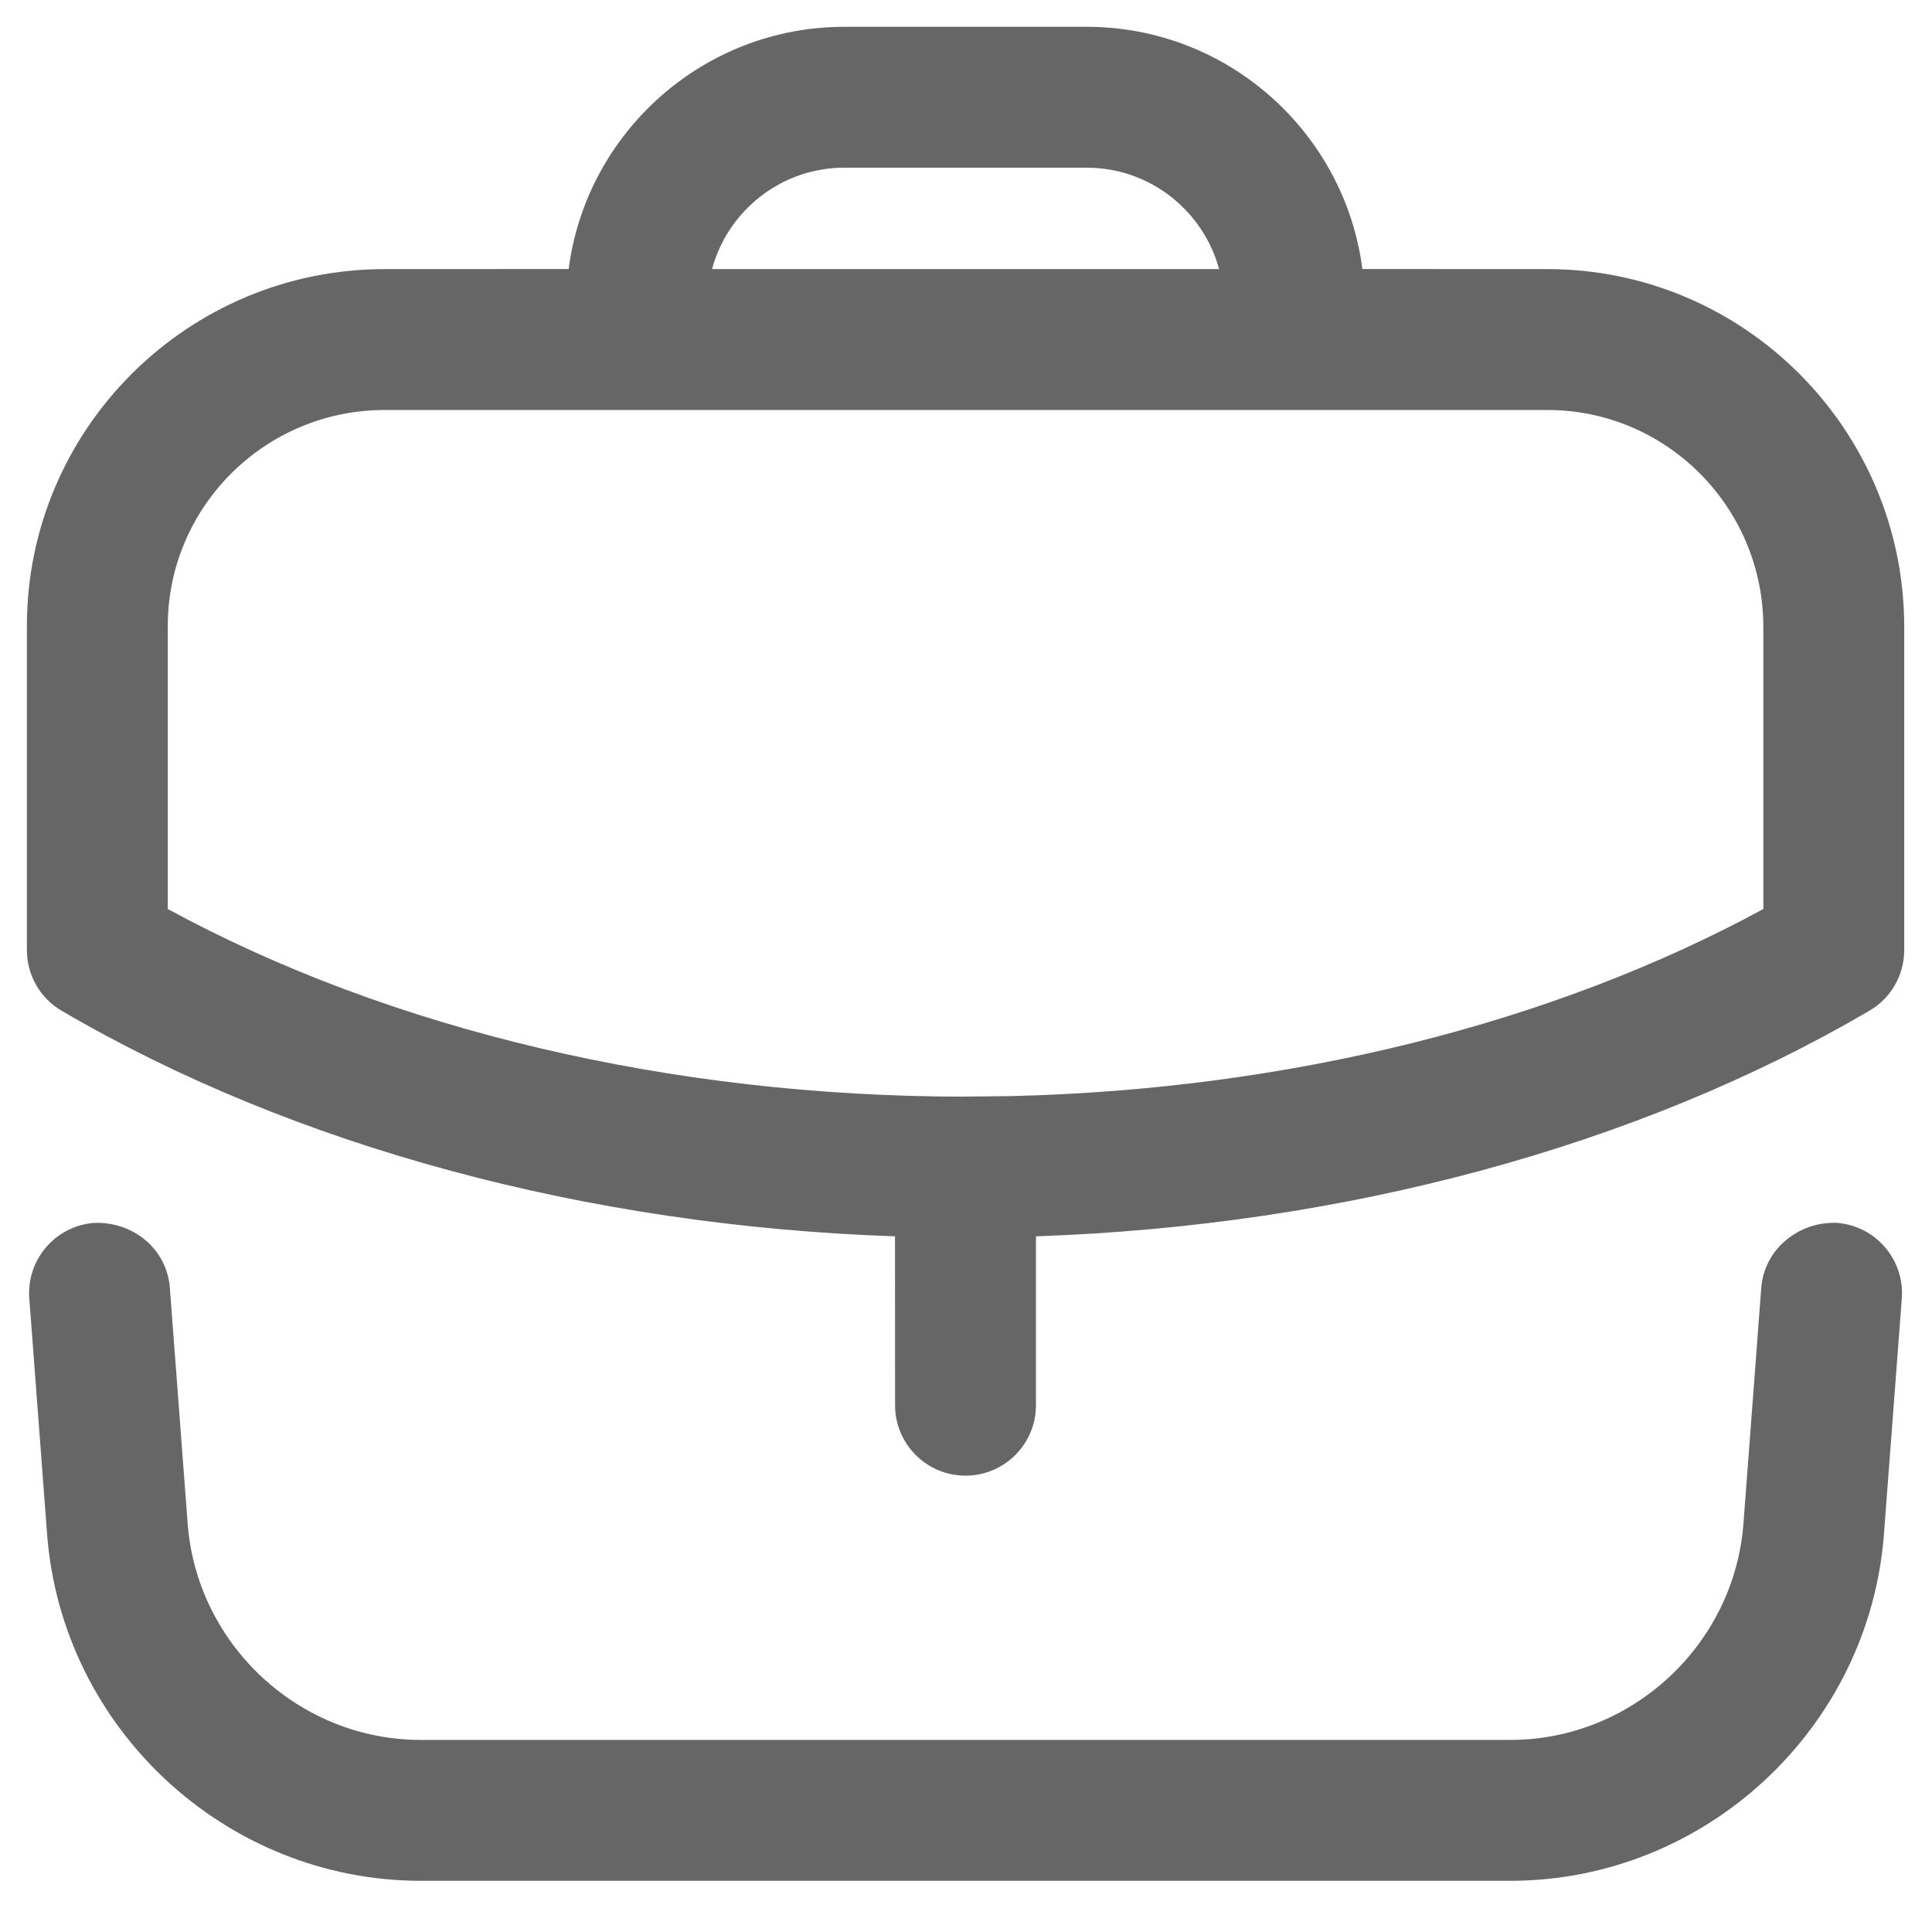 <svg width="24" height="24" viewBox="0 0 24 24" fill="none" xmlns="http://www.w3.org/2000/svg">
<path fill-rule="evenodd" clip-rule="evenodd" d="M22.818 15.191C23.3 15.227 23.661 15.648 23.625 16.13L23.403 19.057C23.22 21.472 21.182 23.364 18.761 23.364H5.227C2.807 23.364 0.768 21.472 0.585 19.057L0.364 16.13C0.327 15.648 0.689 15.227 1.171 15.191C1.655 15.174 2.073 15.515 2.11 15.998L2.331 18.924C2.445 20.432 3.717 21.614 5.227 21.614H18.761C20.272 21.614 21.544 20.432 21.658 18.924L21.879 15.998C21.916 15.515 22.345 15.172 22.818 15.191ZM13.499 0.333C15.253 0.333 16.705 1.647 16.924 3.342L19.222 3.343C21.667 3.343 23.655 5.337 23.655 7.79V11.802C23.655 12.113 23.49 12.4 23.222 12.556C20.343 14.243 16.695 15.227 12.869 15.358L12.869 17.456C12.869 17.939 12.477 18.331 11.994 18.331C11.511 18.331 11.119 17.939 11.119 17.456L11.118 15.358C7.296 15.228 3.648 14.244 0.766 12.556C0.498 12.4 0.334 12.113 0.334 11.802V7.778C0.334 5.333 2.327 3.343 4.779 3.343L7.064 3.342C7.283 1.647 8.736 0.333 10.489 0.333H13.499ZM19.222 5.093H4.779C3.292 5.093 2.084 6.297 2.084 7.778V11.292C4.853 12.797 8.344 13.621 11.978 13.623L11.994 13.621L12.007 13.622L12.563 13.616C15.999 13.534 19.278 12.719 21.905 11.292V7.79C21.905 6.302 20.702 5.093 19.222 5.093ZM13.499 2.083H10.489C9.704 2.083 9.041 2.618 8.845 3.343H15.144C14.948 2.618 14.285 2.083 13.499 2.083Z" fill="black" fill-opacity="0.6"/>
</svg>
